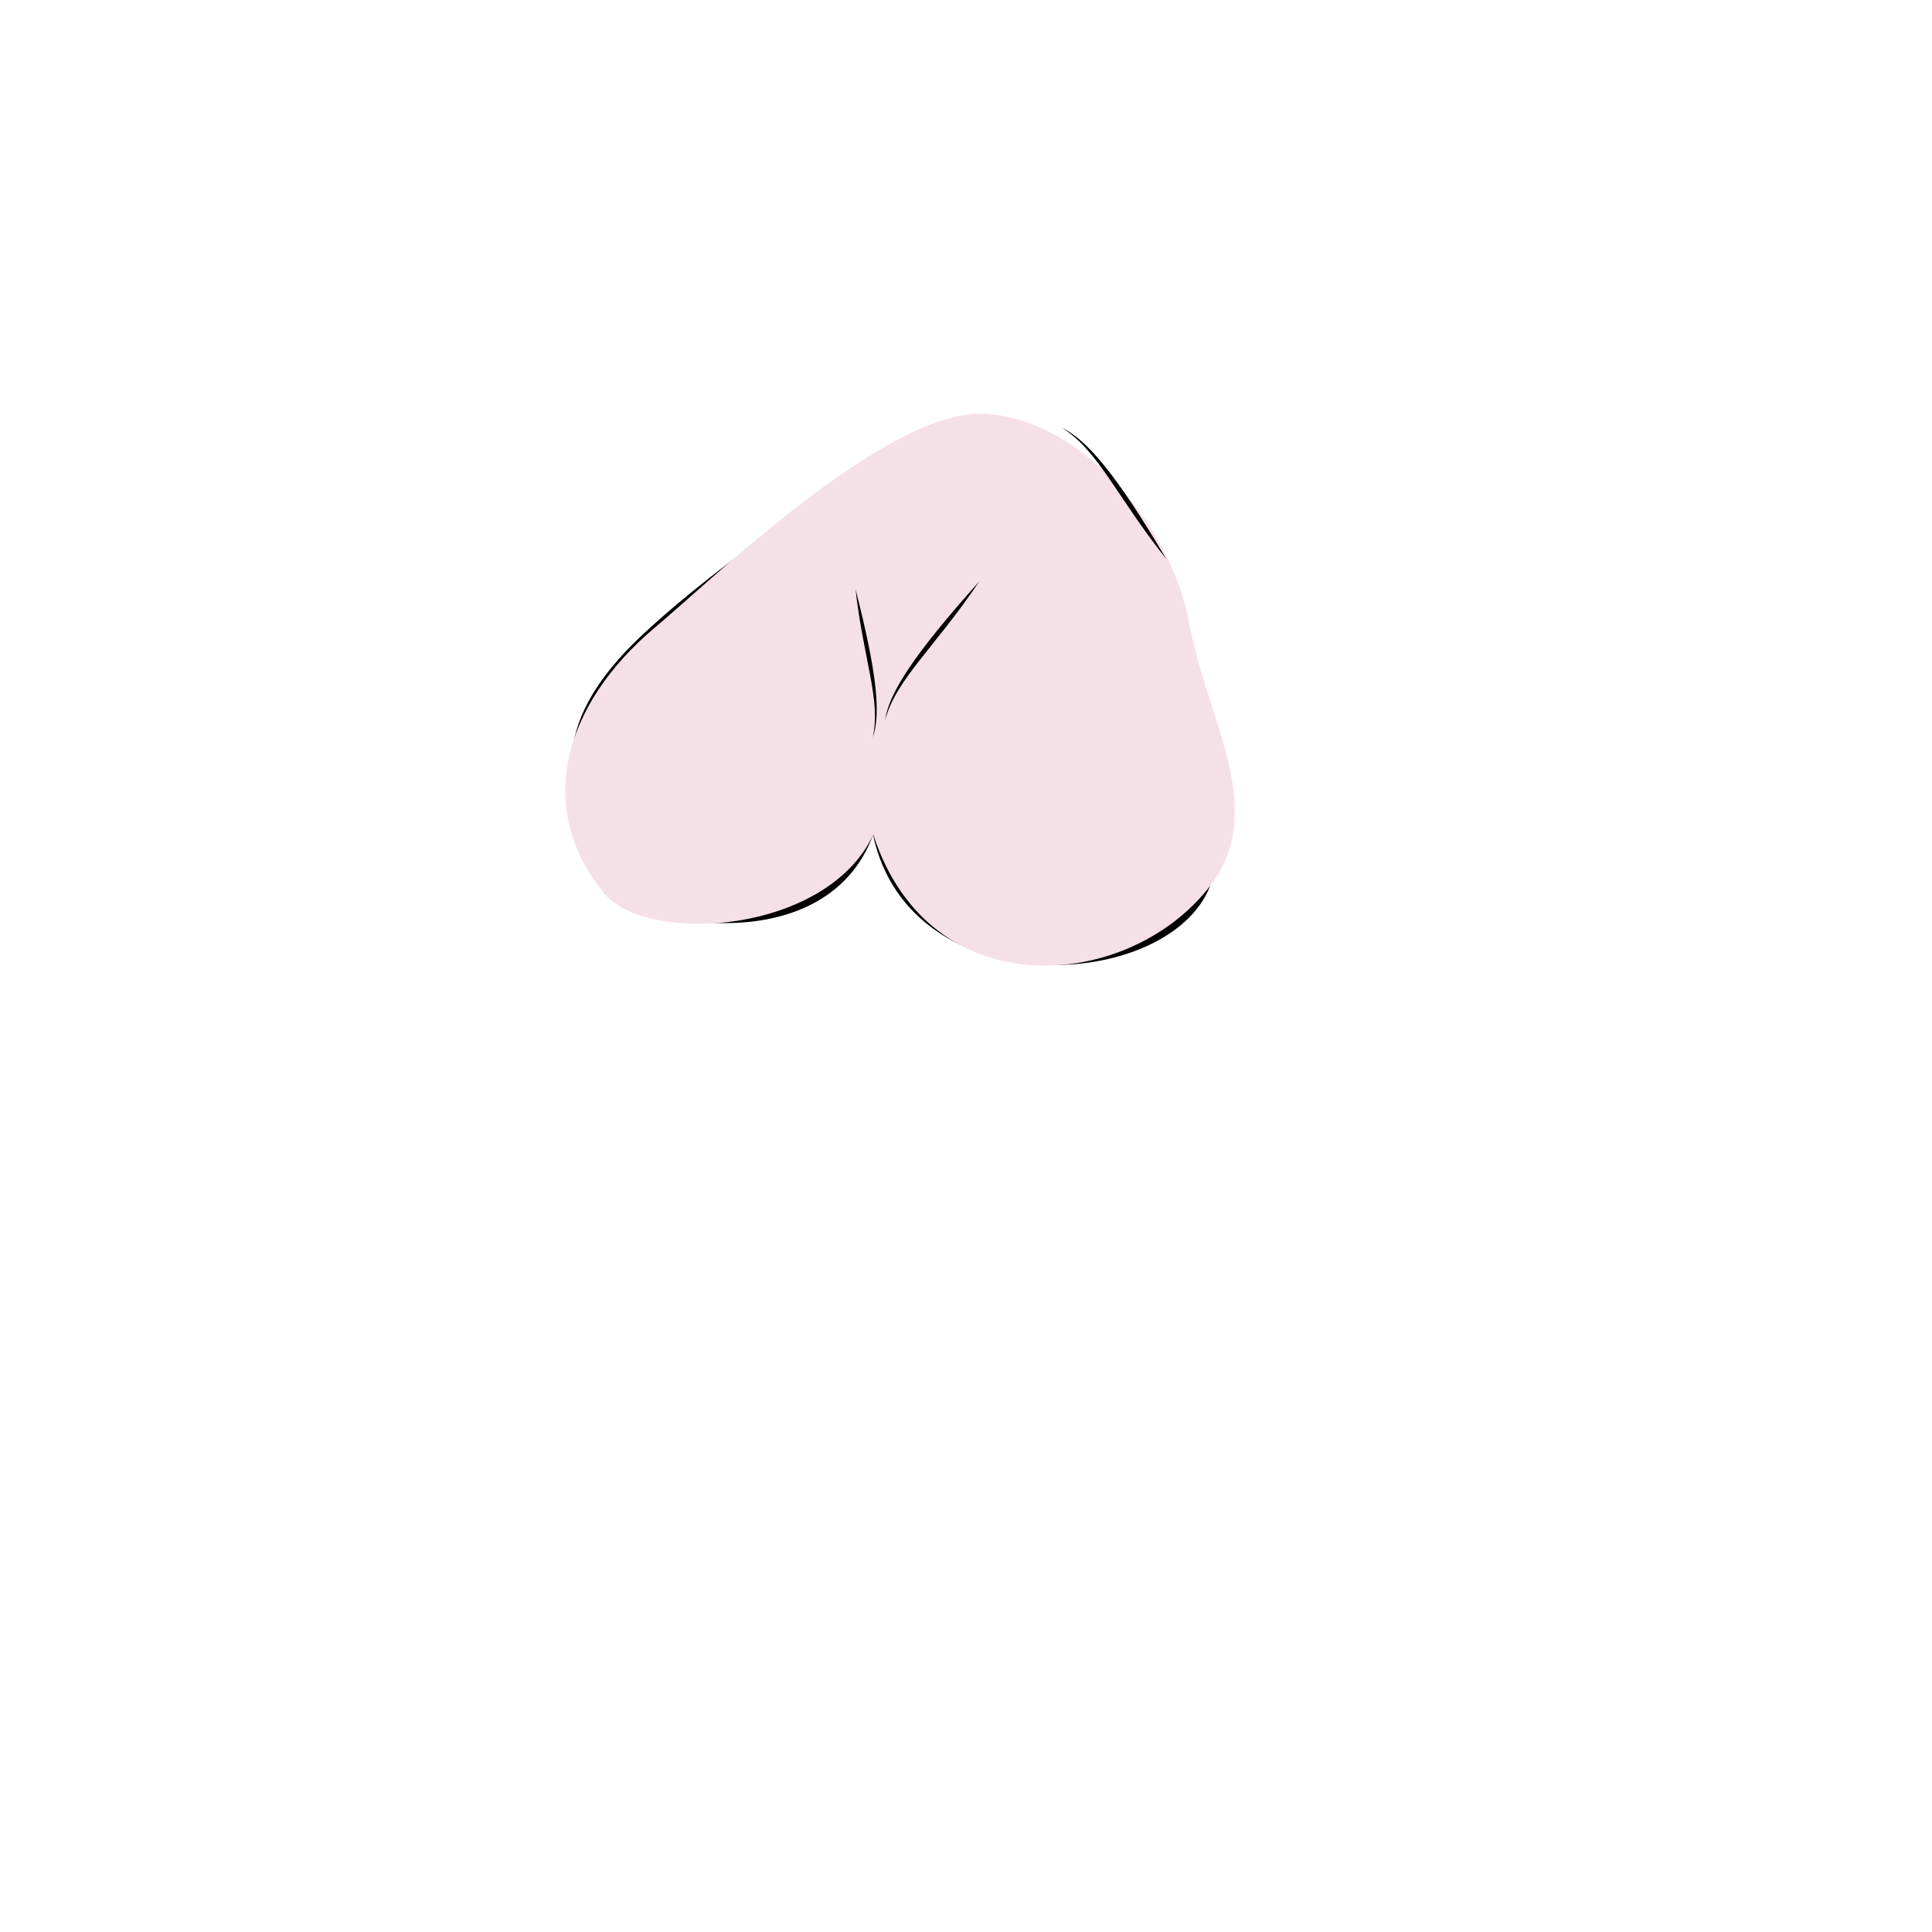 <?xml version="1.0" encoding="utf-8"?>
<!-- Generator: Adobe Illustrator 19.0.0, SVG Export Plug-In . SVG Version: 6.00 Build 0)  -->
<svg version="1.1" id="Layer_1" xmlns="http://www.w3.org/2000/svg" xmlns:xlink="http://www.w3.org/1999/xlink" x="0px" y="0px"
	 viewBox="0 0 1000 1000" style="enable-background:new 0 0 1000 1000;" xml:space="preserve">
<style type="text/css">
	.st0{fill:#010101;}
	.st1{fill:#F6E0E8;}
</style>
<g id="Boob_Large_6_">
	<path id="XMLID_418_" class="st0" d="M501.2,228.8c-50.3-0.2-151.1,80.6-177,108c-45.5,48.1-26.6,80.6-11.5,125.5
		c32.7,20,116.8,30.1,139.2-30.1c19.1,89,153.1,81,174.4,26.5c26-65.9-16.6-122.9-24-130.9C564.8,287.9,550.2,229.1,501.2,228.8"/>
	<path id="XMLID_417_" class="st1" d="M507.1,214.2c-50.3-0.2-140,87.2-168,110.5c-48.1,40.4-62.2,94.2-26.5,137.5
		C335,489.5,428.1,483.3,452,432c29.5,90.5,132.7,81,174.4,26.5c30.2-39.7-1.6-85.7-10.7-135.3C605.8,269,556.2,214.4,507.1,214.2"
		/>
	<path id="XMLID_416_" class="st0" d="M458.1,372.8c2-13.9,14.4-33.5,48.8-71.9C483.6,335.6,463.8,351.5,458.1,372.8z"/>
	<path id="XMLID_415_" class="st0" d="M451.7,381.7c4.2-11.6,2.5-32.4-8.9-76.8C447,341.8,456.1,362.6,451.7,381.7z"/>
	<path id="XMLID_413_" class="st0" d="M549.6,221.4c12.6,6,27.9,23.5,54.1,68C577.7,256.7,568.5,233.1,549.6,221.4z"/>
</g>
</svg>
